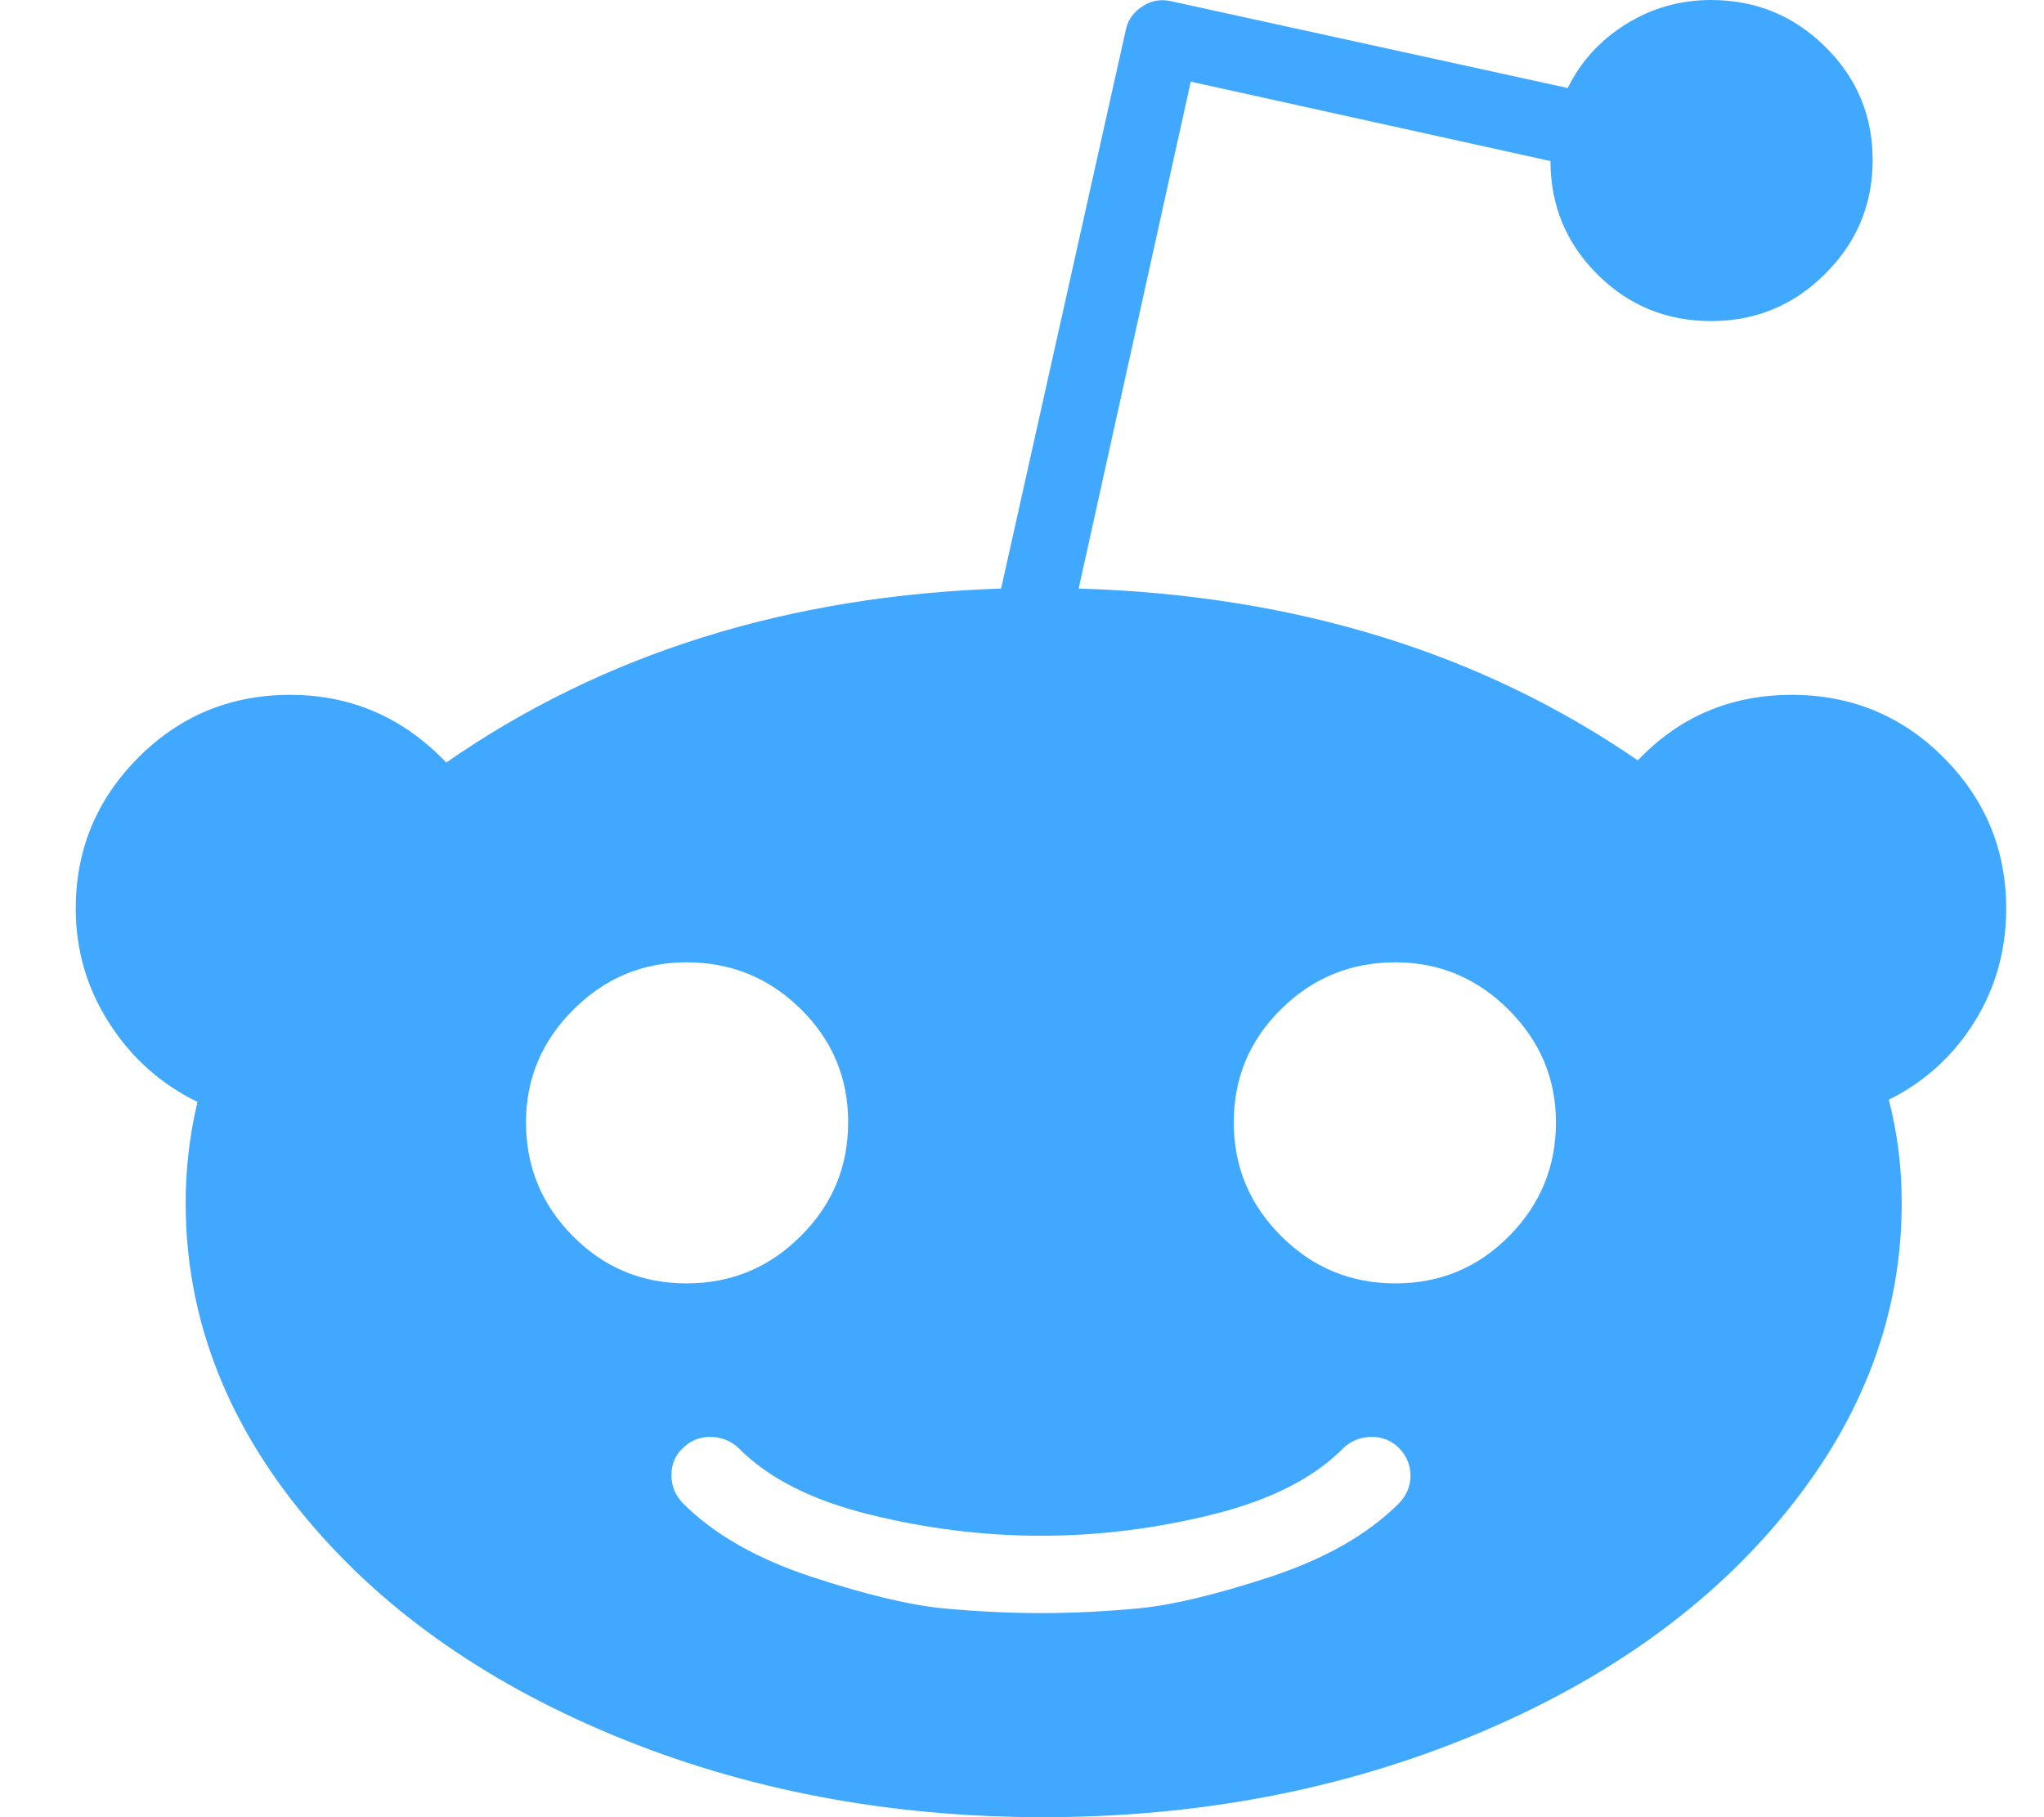 <?xml version="1.0" encoding="UTF-8"?>
<svg width="18px" height="16px" viewBox="0 0 18 16" version="1.1" xmlns="http://www.w3.org/2000/svg" xmlns:xlink="http://www.w3.org/1999/xlink">
    <!-- Generator: Sketch 50.2 (55047) - http://www.bohemiancoding.com/sketch -->
    <title>icon-reddit</title>
    <desc>Created with Sketch.</desc>
    <defs></defs>
    <g id="footer" stroke="none" stroke-width="1" fill="none" fill-rule="evenodd">
        <g id="Group-11" transform="translate(-104, -45)" fill="#40a9ff">
            <g id="Group-10" transform="translate(0, 45)">
                <g id="icon-reddit" transform="translate(104, 0)">
                    <g transform="translate(0.667, 0)" id="reddit">
                        <g fill-rule="nonzero">
                            <path d="M17,8 C17,8.366 16.907,8.698 16.72,8.998 C16.534,9.297 16.282,9.526 15.966,9.683 C16.042,9.973 16.08,10.276 16.08,10.591 C16.08,11.568 15.743,12.473 15.069,13.305 C14.396,14.137 13.477,14.794 12.314,15.277 C11.15,15.759 9.885,16 8.519,16 C7.153,16 5.89,15.759 4.729,15.277 C3.569,14.794 2.652,14.137 1.978,13.305 C1.304,12.473 0.968,11.568 0.968,10.591 C0.968,10.295 1.002,9.998 1.072,9.702 C0.749,9.545 0.49,9.313 0.294,9.007 C0.098,8.701 0,8.366 0,8 C0,7.483 0.183,7.04 0.55,6.671 C0.917,6.303 1.363,6.118 1.888,6.118 C2.425,6.118 2.884,6.317 3.263,6.714 C4.642,5.756 6.271,5.245 8.149,5.182 L9.249,0.255 C9.268,0.173 9.316,0.107 9.392,0.057 C9.468,0.006 9.55,-0.009 9.638,0.009 L13.139,0.775 C13.253,0.542 13.424,0.355 13.651,0.213 C13.879,0.071 14.129,0 14.401,0 C14.793,0 15.128,0.137 15.406,0.411 C15.685,0.686 15.824,1.018 15.824,1.409 C15.824,1.8 15.685,2.134 15.406,2.411 C15.128,2.689 14.793,2.827 14.401,2.827 C14.009,2.827 13.675,2.69 13.4,2.416 C13.125,2.142 12.987,1.809 12.987,1.418 L9.819,0.719 L8.832,5.182 C10.729,5.239 12.371,5.743 13.756,6.695 C14.122,6.31 14.575,6.118 15.112,6.118 C15.637,6.118 16.083,6.303 16.45,6.671 C16.817,7.04 17,7.483 17,8 Z M3.965,9.882 C3.965,10.273 4.103,10.607 4.378,10.884 C4.653,11.162 4.987,11.3 5.379,11.3 C5.771,11.3 6.106,11.162 6.384,10.884 C6.663,10.607 6.802,10.273 6.802,9.882 C6.802,9.491 6.663,9.158 6.384,8.884 C6.106,8.61 5.771,8.473 5.379,8.473 C4.993,8.473 4.661,8.612 4.383,8.889 C4.105,9.166 3.965,9.497 3.965,9.882 Z M11.65,13.239 C11.719,13.169 11.754,13.087 11.754,12.993 C11.754,12.898 11.719,12.816 11.65,12.747 C11.586,12.684 11.507,12.652 11.412,12.652 C11.318,12.652 11.235,12.684 11.166,12.747 C10.906,13.012 10.524,13.207 10.018,13.333 C9.512,13.459 9.006,13.522 8.5,13.522 C7.994,13.522 7.488,13.459 6.982,13.333 C6.476,13.207 6.094,13.012 5.834,12.747 C5.765,12.684 5.682,12.652 5.588,12.652 C5.493,12.652 5.414,12.684 5.35,12.747 C5.281,12.81 5.246,12.89 5.246,12.988 C5.246,13.086 5.281,13.169 5.35,13.239 C5.622,13.51 5.997,13.724 6.475,13.882 C6.952,14.039 7.339,14.132 7.637,14.161 C7.934,14.189 8.222,14.203 8.5,14.203 C8.778,14.203 9.066,14.189 9.363,14.161 C9.661,14.132 10.048,14.039 10.525,13.882 C11.003,13.724 11.378,13.51 11.65,13.239 Z M11.621,11.3 C12.013,11.3 12.347,11.162 12.622,10.884 C12.897,10.607 13.035,10.273 13.035,9.882 C13.035,9.497 12.895,9.166 12.617,8.889 C12.339,8.612 12.007,8.473 11.621,8.473 C11.229,8.473 10.894,8.61 10.616,8.884 C10.337,9.158 10.198,9.491 10.198,9.882 C10.198,10.273 10.337,10.607 10.616,10.884 C10.894,11.162 11.229,11.3 11.621,11.3 Z" id="Shape"></path>
                        </g>
                    </g>
                </g>
            </g>
        </g>
    </g>
</svg>
